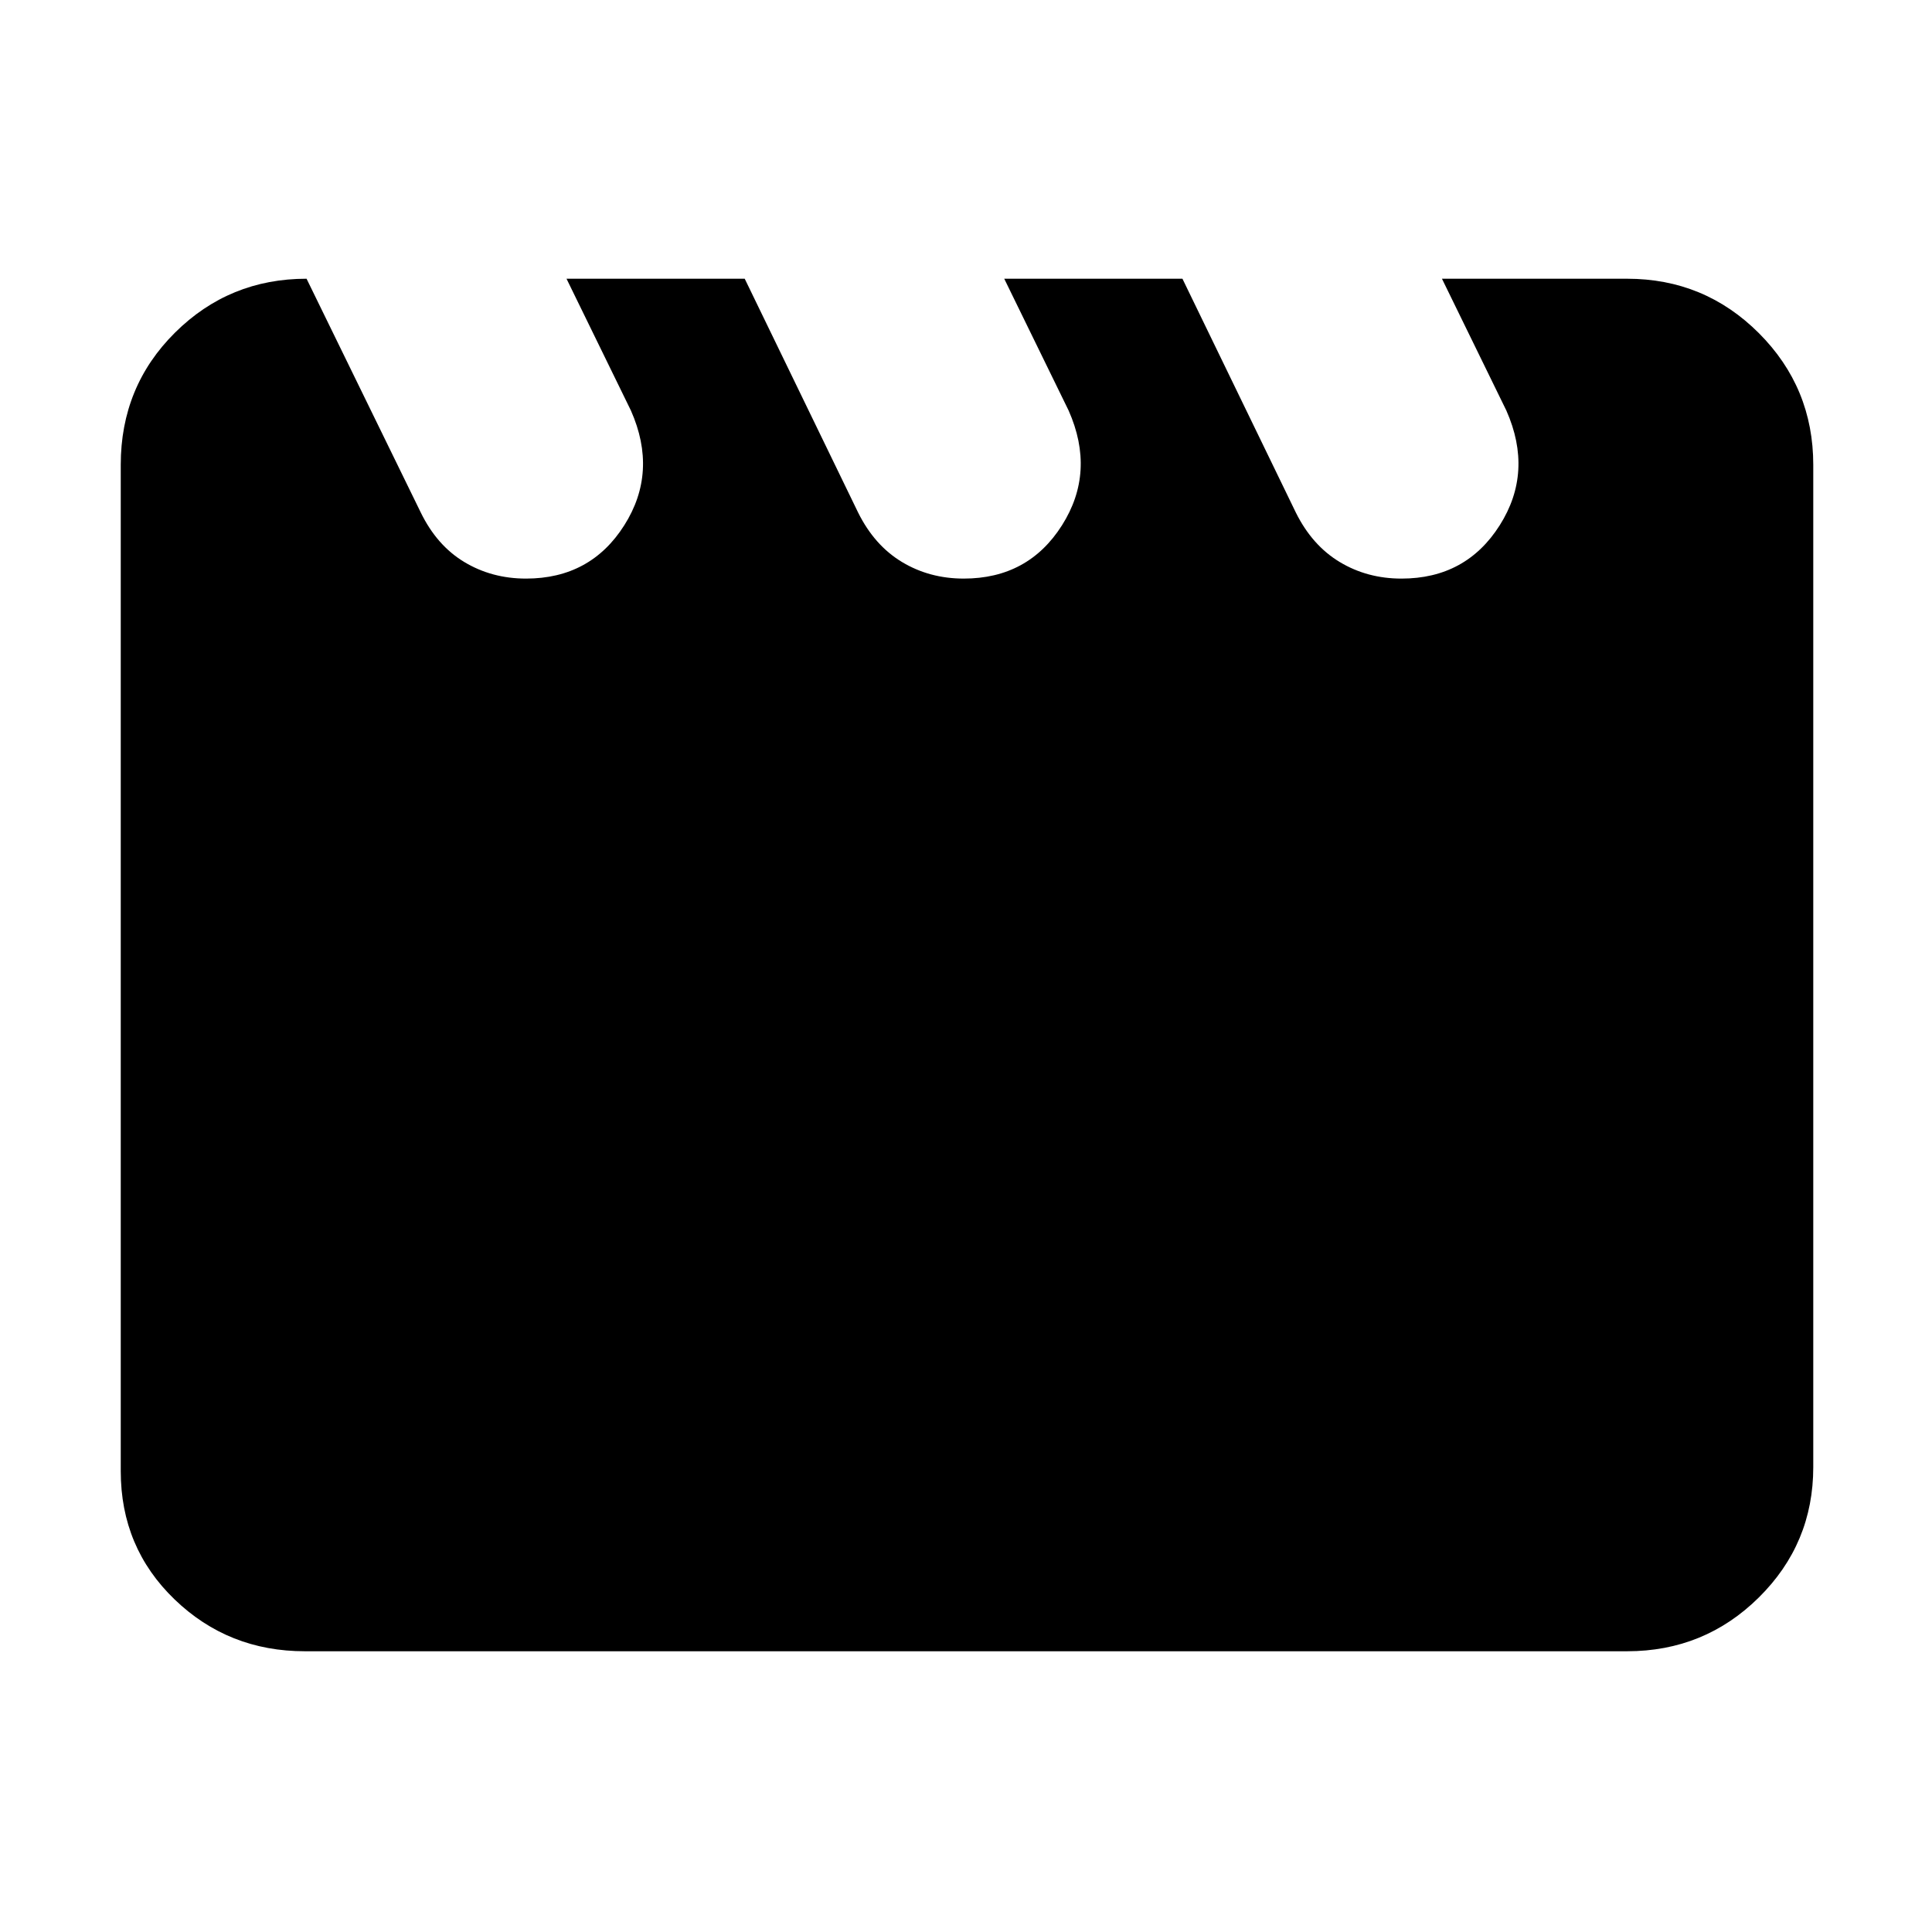 <svg xmlns="http://www.w3.org/2000/svg" height="48" viewBox="0 -960 960 960" width="48"><path d="m152.33-821.5 56.67 116q8 16.5 21.68 24.75 13.69 8.25 30.7 8.25 32.04 0 48.83-26.5t3.29-57l-32-65.5h88.55l56.36 116.21q8.09 16.29 21.77 24.54 13.69 8.25 30.7 8.25 32.04 0 48.83-26.5t3.29-57l-32-65.5h88.55l56.36 116.21Q652-689 665.68-680.75q13.69 8.25 30.7 8.25 32.04 0 48.83-26.5t3.29-57l-32-65.5h92q38.43 0 65.47 27.03Q901-767.43 901-729v498q0 38.02-27.03 64.76-27.04 26.74-65.47 26.74h-657q-38.02 0-64.76-25.77Q60-191.03 60-229v-500.05q0-38.91 26.97-65.68 26.98-26.77 65.36-26.77Z"/></svg>